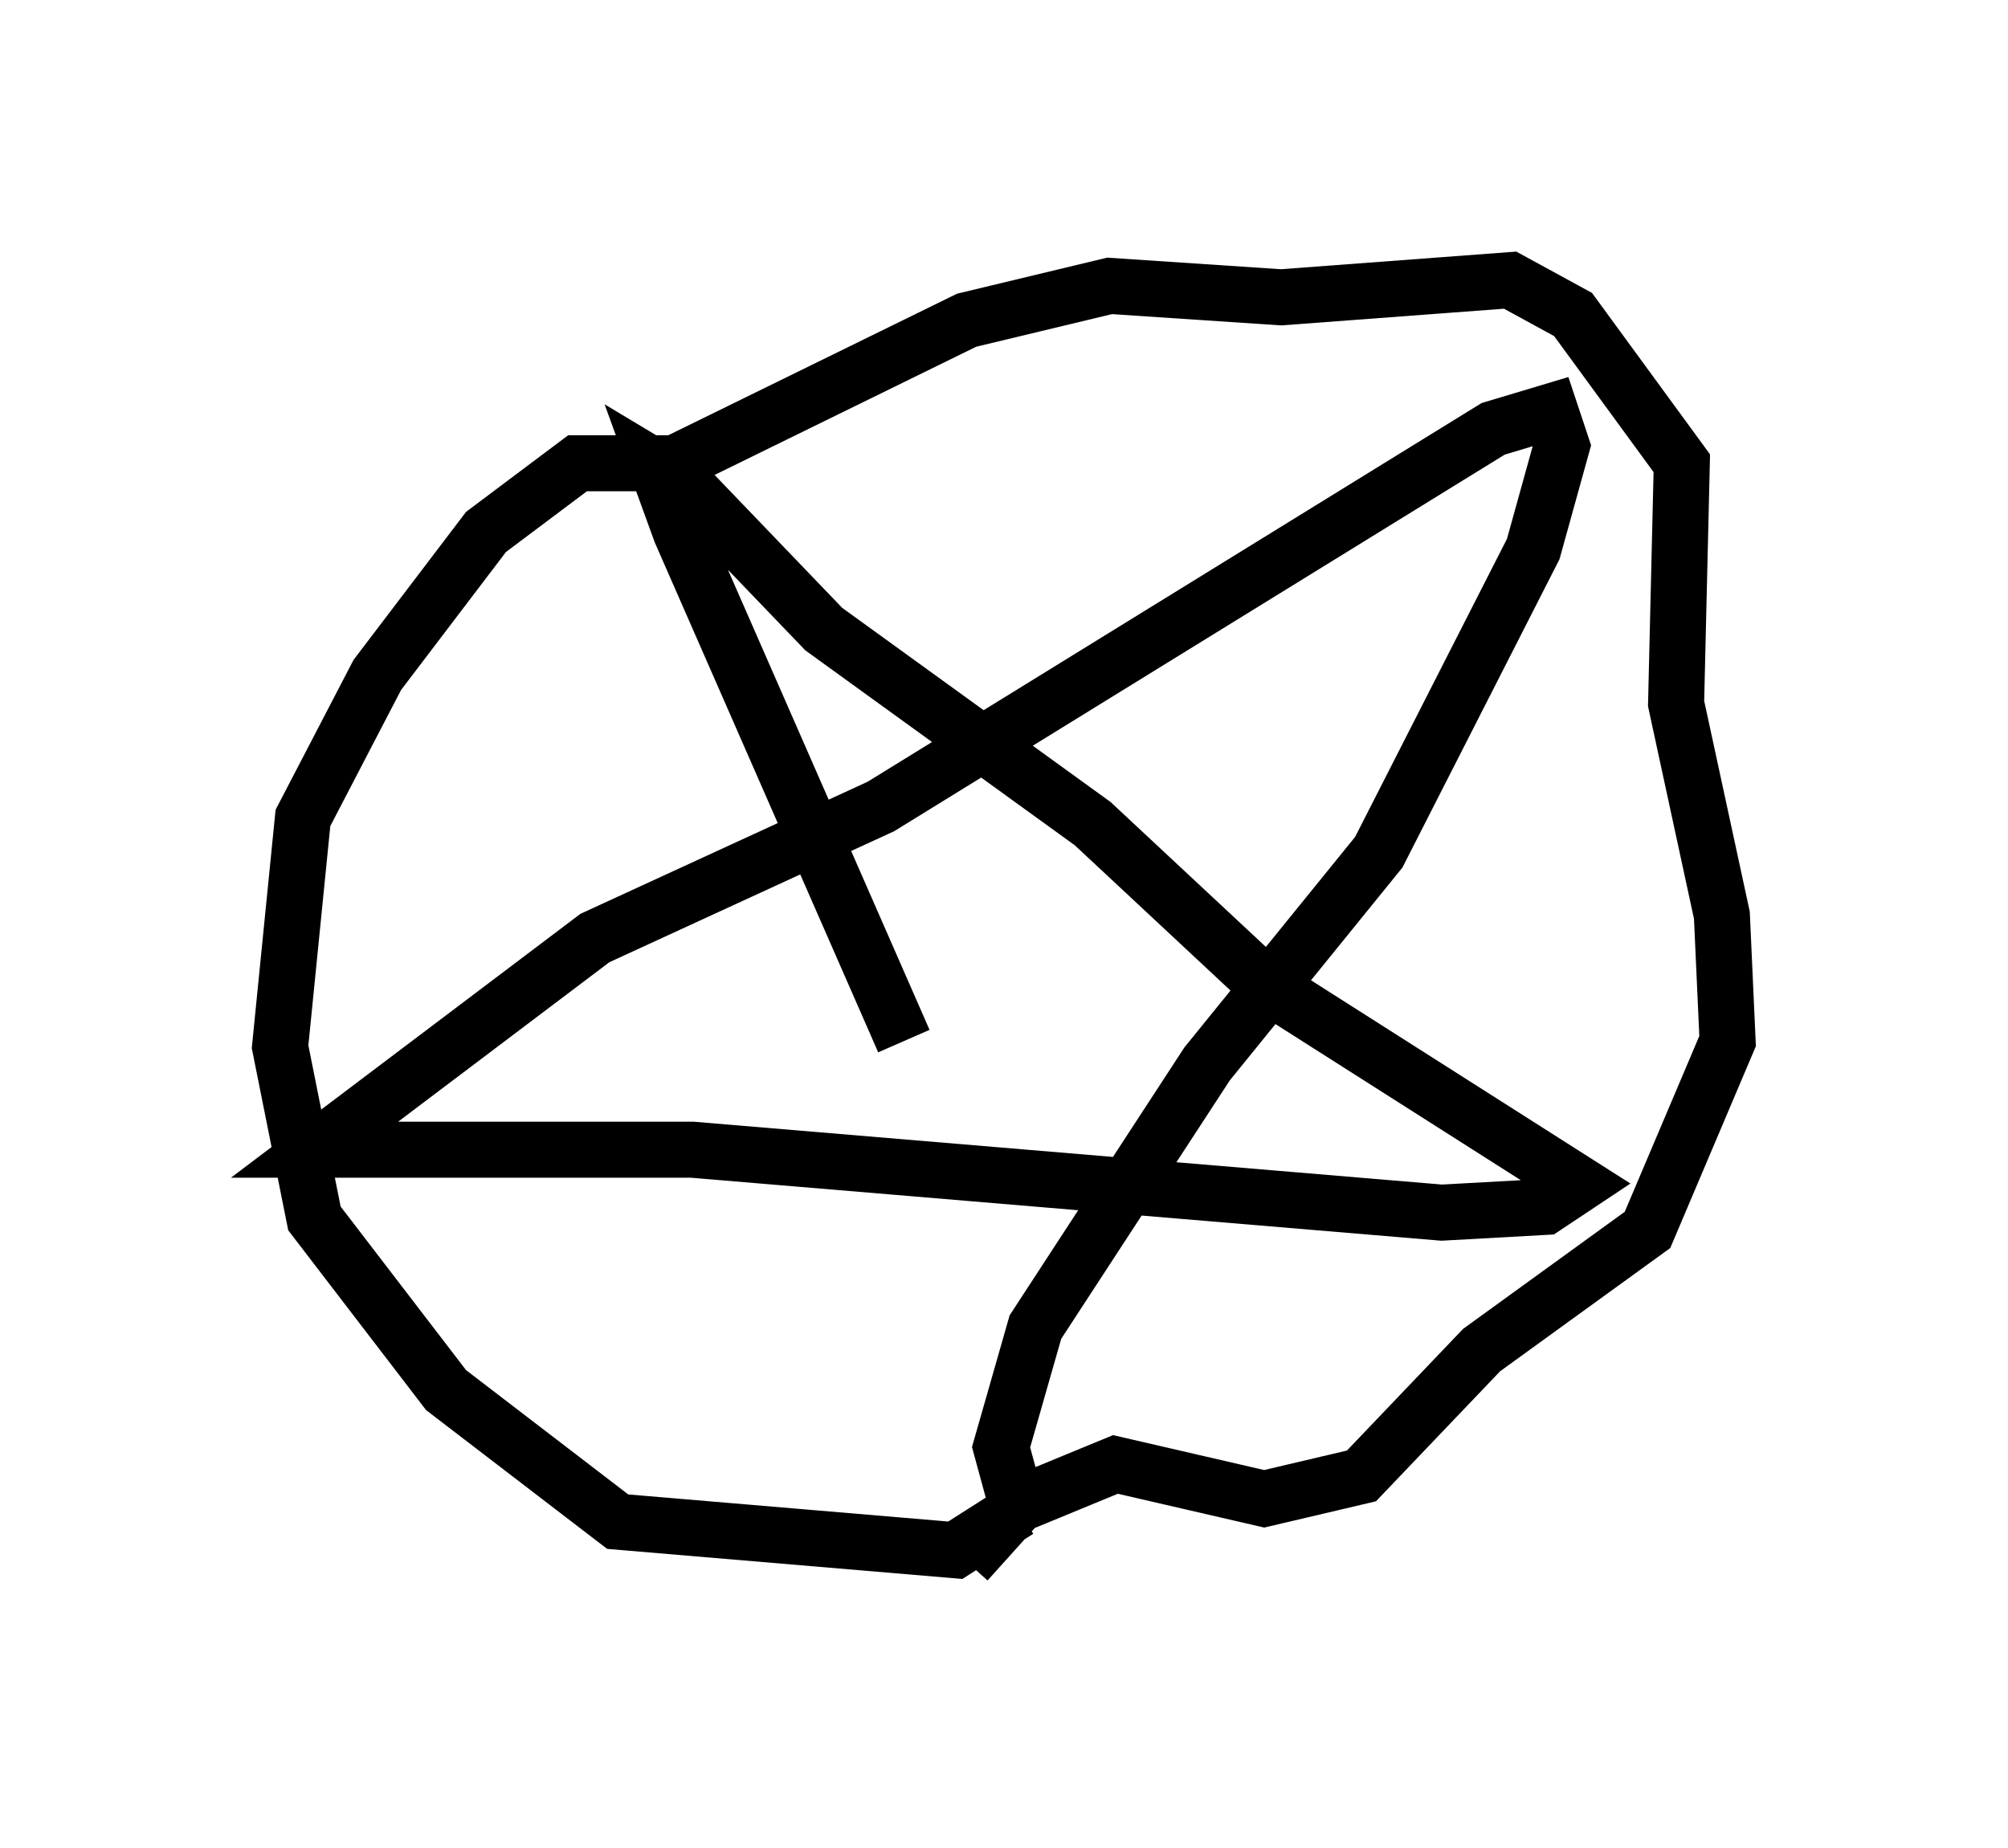 <?xml version="1.0" encoding="utf-8" ?>
<svg baseProfile="full" height="32.969" version="1.1" width="35.827" xmlns="http://www.w3.org/2000/svg" xmlns:ev="http://www.w3.org/2001/xml-events" xmlns:xlink="http://www.w3.org/1999/xlink"><defs /><rect fill="white" height="32.969" width="35.827" x="0" y="0" /><path d="M17.965, 27.969 m-1.838, -9.392 l-3.981, -9.086 -0.408, -1.123 l0.51, 0.306 2.45, 2.552 l4.798, 3.471 3.063, 2.858 l5.615, 3.573 -0.613, 0.408 l-1.838, 0.102 -13.373, -1.123 l-6.738, 0.0 5.002, -3.777 l5.104, -2.348 10.923, -6.738 l1.021, -0.306 0.204, 0.613 l-0.51, 1.838 -2.756, 5.41 l-3.063, 3.777 -3.063, 4.696 l-0.613, 2.144 0.306, 1.123 m0.0, 0.0 l-1.123, 0.715 -6.023, -0.51 l-3.063, -2.348 -2.348, -3.063 l-0.613, -3.063 0.408, -4.083 l1.327, -2.552 1.94, -2.552 l1.633, -1.225 1.735, 0.0 l5.206, -2.552 2.552, -0.613 l3.063, 0.204 4.083, -0.306 l1.123, 0.613 1.94, 2.654 l-0.102, 4.288 0.817, 3.777 l0.102, 2.246 -1.429, 3.369 l-2.96, 2.144 -2.144, 2.246 l-1.735, 0.408 -2.654, -0.613 l-1.735, 0.715 -0.919, 1.021 " fill="none" stroke="black" stroke-width="1" /></svg>